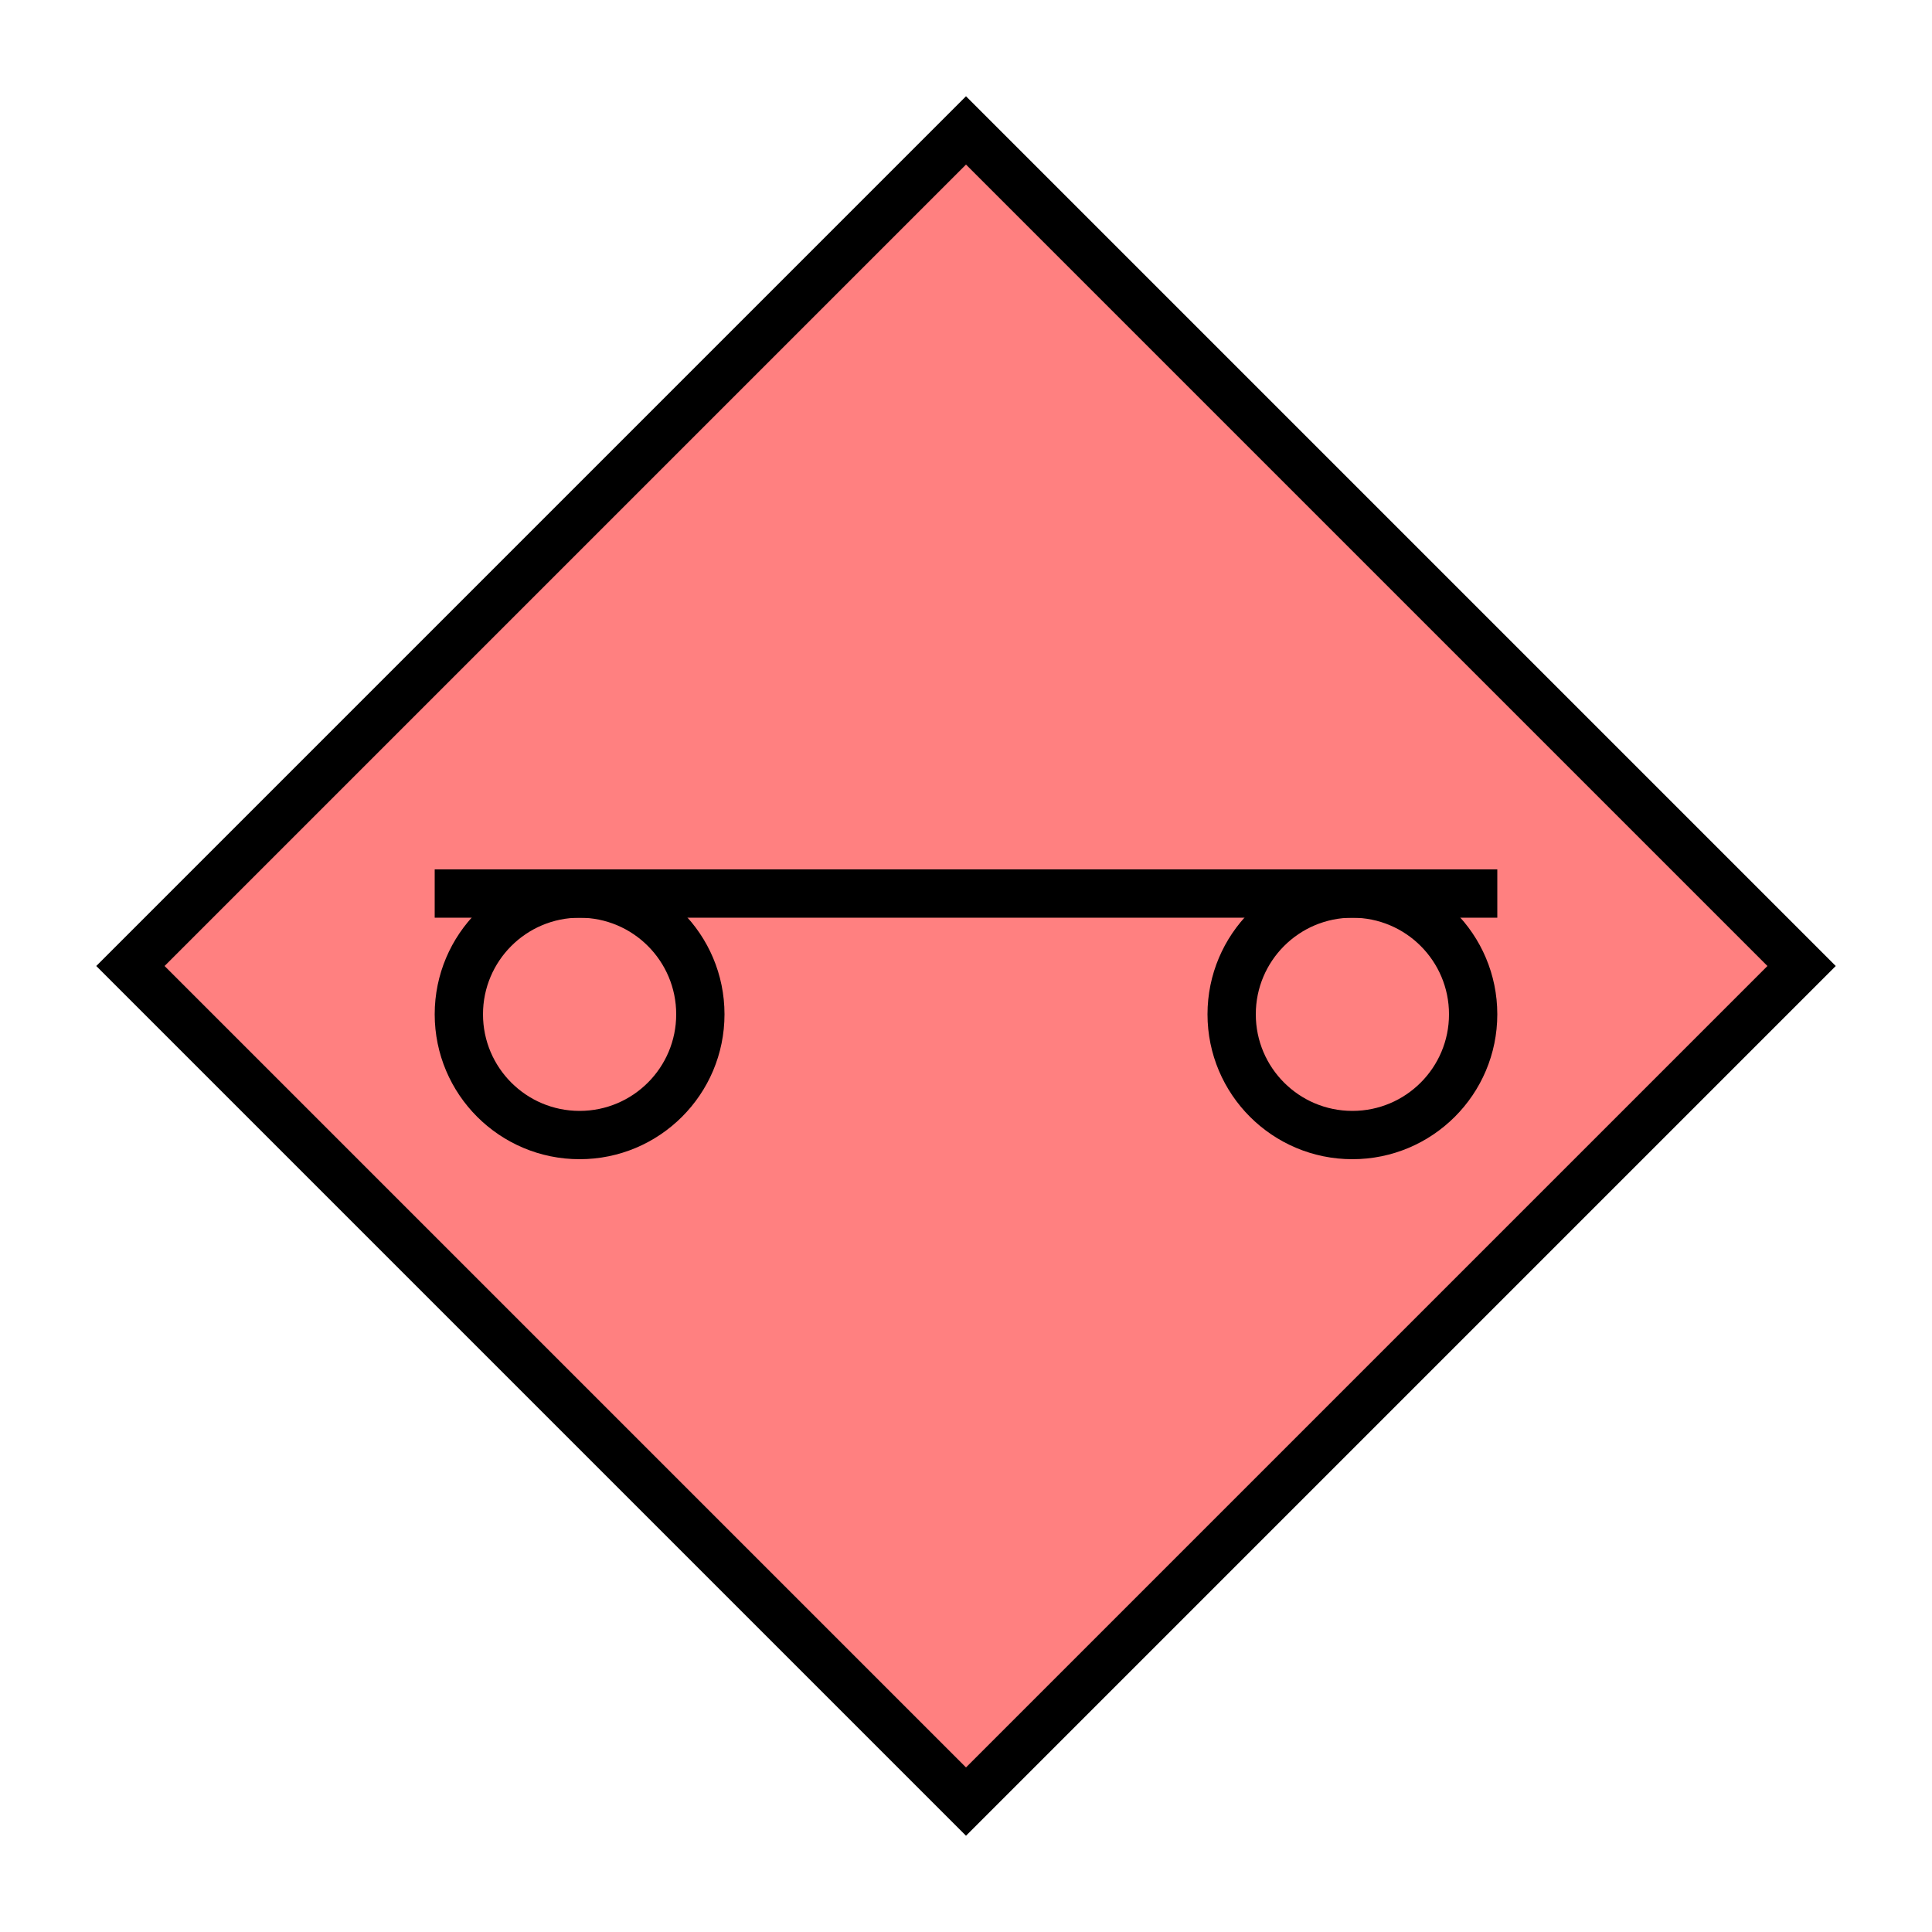<?xml version="1.0"?>
<!DOCTYPE svg PUBLIC "-//W3C//DTD SVG 1.1//EN" "http://www.w3.org/Graphics/SVG/1.1/DTD/svg11.dtd" >
<!-- SVG content generated using Symbology Configuration Management System (SCMS) -->
<!-- Systematic Software Engineering Ltd. - www.systematic.co.uk - do not remove  -->
<svg id="OHIPI-----*****" width="400px" height="400px" viewBox="0 0 400 400">
<g >
<svg viewBox="0 0 400 400" id="_0.SHG-U----------" width="400px" height="400px"><polyline points="200,373 373,200 200,27 27,200 200,373" style="stroke-linecap:square;fill:rgb(255,128,128);stroke:rgb(0,0,0);stroke-width:10"></polyline>
</svg>

</g>
<g >
<svg viewBox="0 0 400 400" id="_1.O-I-I----------" width="400px" height="400px"><line x1="90" y1="185" x2="310" y2="185" style="fill:none;stroke:rgb(0,0,0);stroke-width:10"></line>
<ellipse cx="280" cy="210" rx="25" ry="25" style="fill:none;stroke:rgb(0,0,0);stroke-width:10"></ellipse>
<ellipse cx="120" cy="210" rx="25" ry="25" style="fill:none;stroke:rgb(0,0,0);stroke-width:10"></ellipse>
</svg>

</g>
</svg>